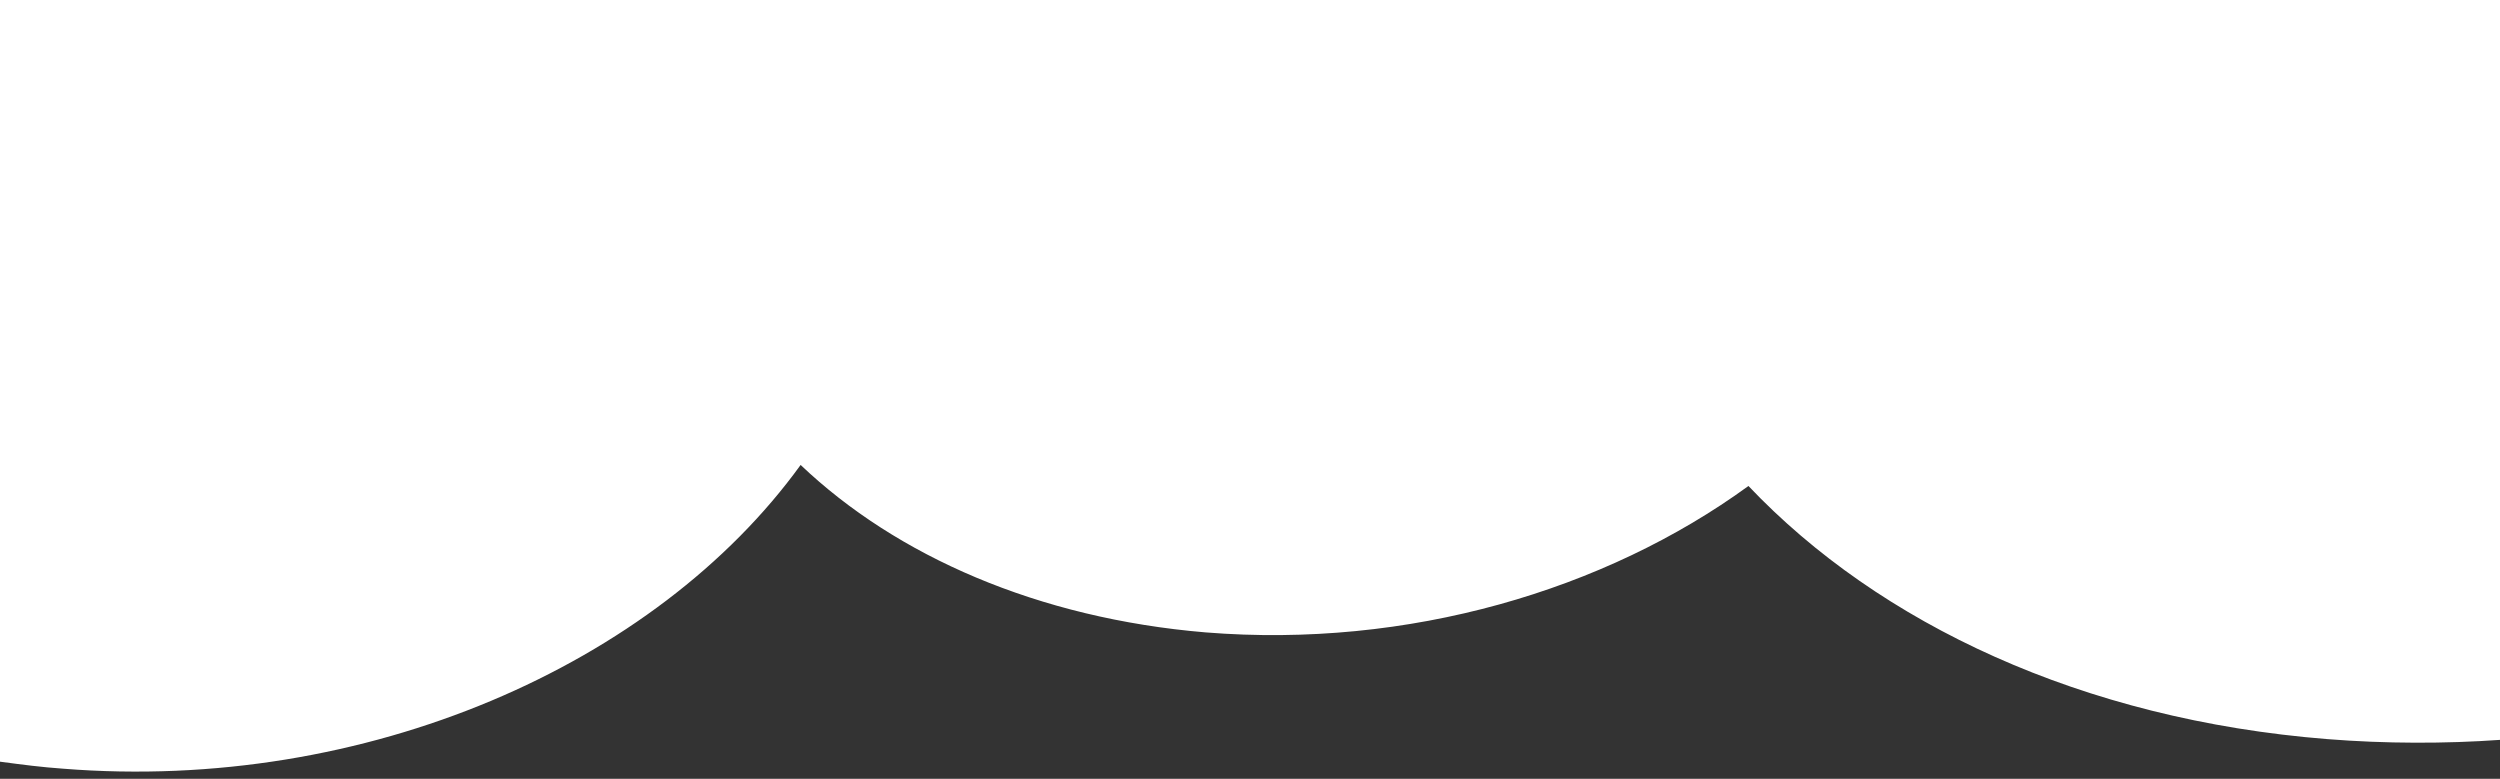 <?xml version="1.0" encoding="UTF-8" standalone="no"?>
<!-- Created with Inkscape (http://www.inkscape.org/) -->

<svg
   xmlns:dc="http://purl.org/dc/elements/1.1/"
   xmlns:cc="http://creativecommons.org/ns#"
   xmlns:rdf="http://www.w3.org/1999/02/22-rdf-syntax-ns#"
   xmlns:svg="http://www.w3.org/2000/svg"
   xmlns="http://www.w3.org/2000/svg"
   version="1.1"
   width="321"
   height="100"
   viewBox="0 0 321 100"
   id="Layer_1"
   xml:space="preserve"><rect x="0" y="0" width="321" height="100" fill="#333333" stroke="none"/><defs
     id="defs7" /><path
     d="m 0,0.1 v 97.7 c 3,0.4 5.3,0.7 8.1,0.9 38.8,3.1 76.1,-13.3 94.7,-39 12.3,11.7 30.5,19.7 52,21.5 26,2.1 51.3,-5.4 69.7,-18.8 16.8,17.7 42.9,30 74.3,32.5 7.5,0.6 15.2,0.6 22.2,0.1 V 0 H 0 z"
     id="path3"
     style="fill:#ffffff" /></svg>
